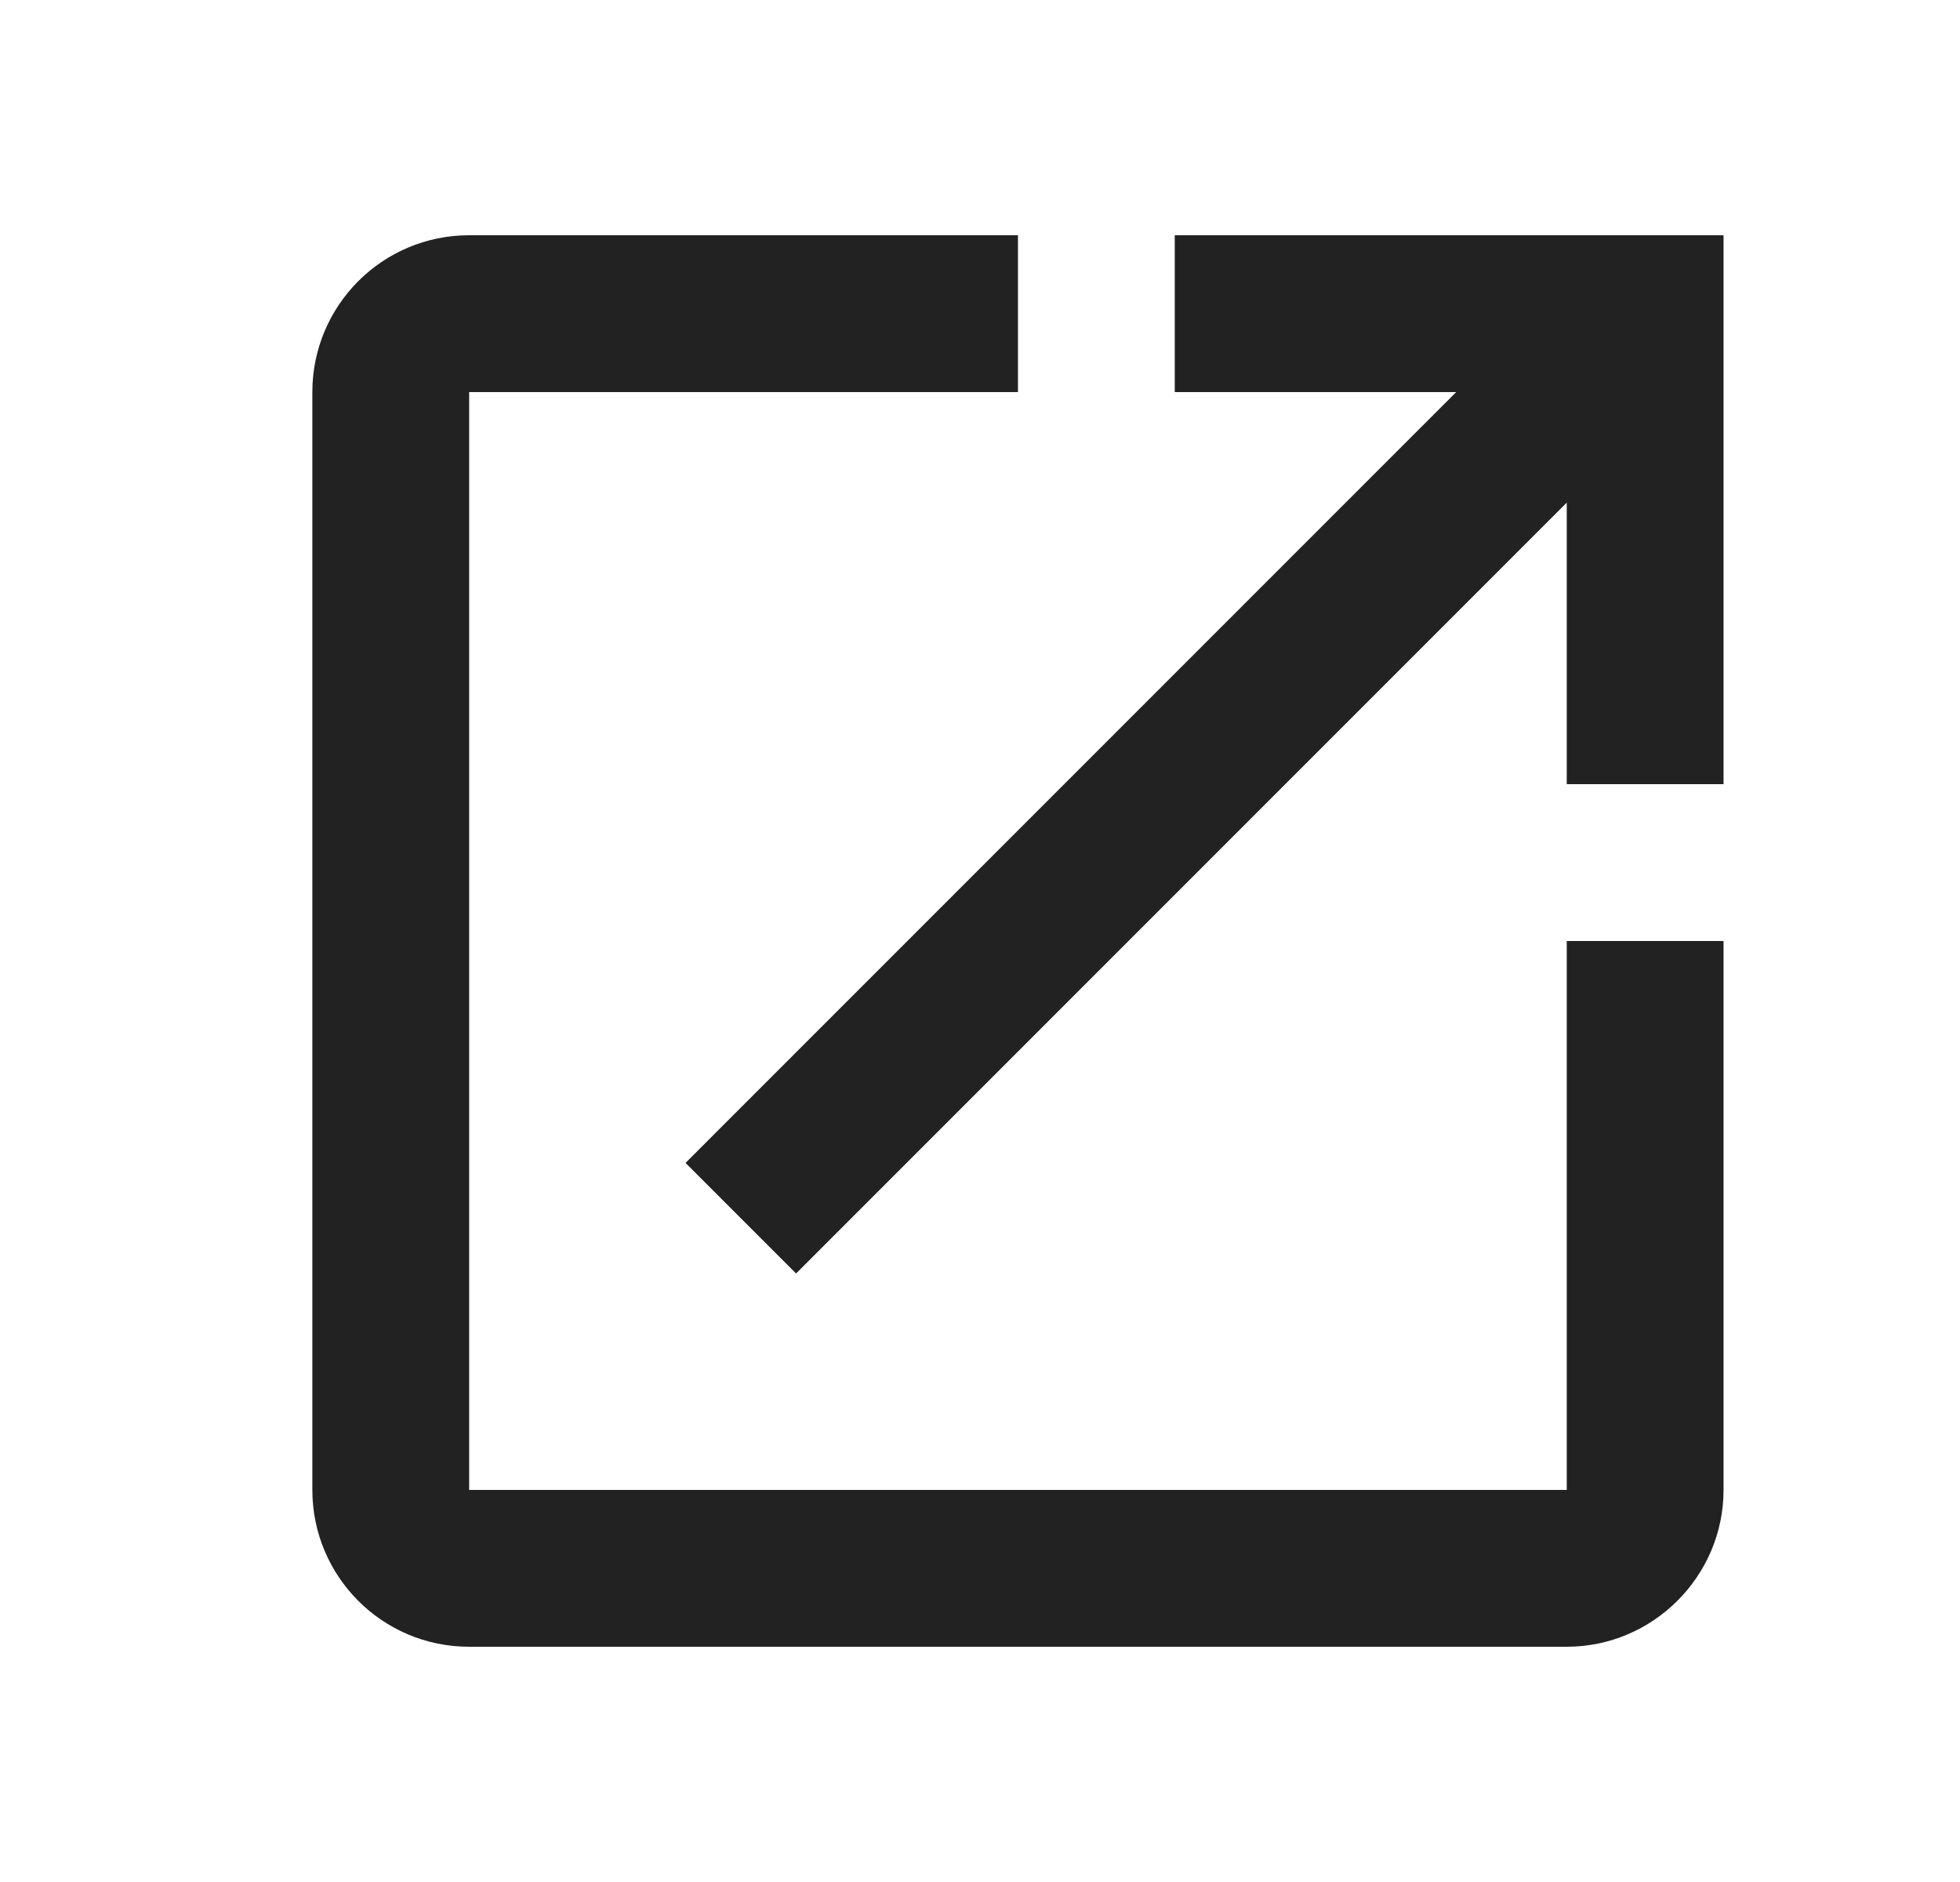 <svg width="25" height="24" viewBox="0 0 25 24" fill="none" xmlns="http://www.w3.org/2000/svg">
<path d="M19.984 19H5.984V5H12.984V3H5.984C4.874 3 3.984 3.9 3.984 5V19C3.984 20.1 4.874 21 5.984 21H19.984C21.084 21 21.984 20.1 21.984 19V12H19.984V19ZM14.984 3V5H18.574L8.744 14.83L10.154 16.24L19.984 6.41V10H21.984V3H14.984Z" fill="#222222"/>
</svg>
